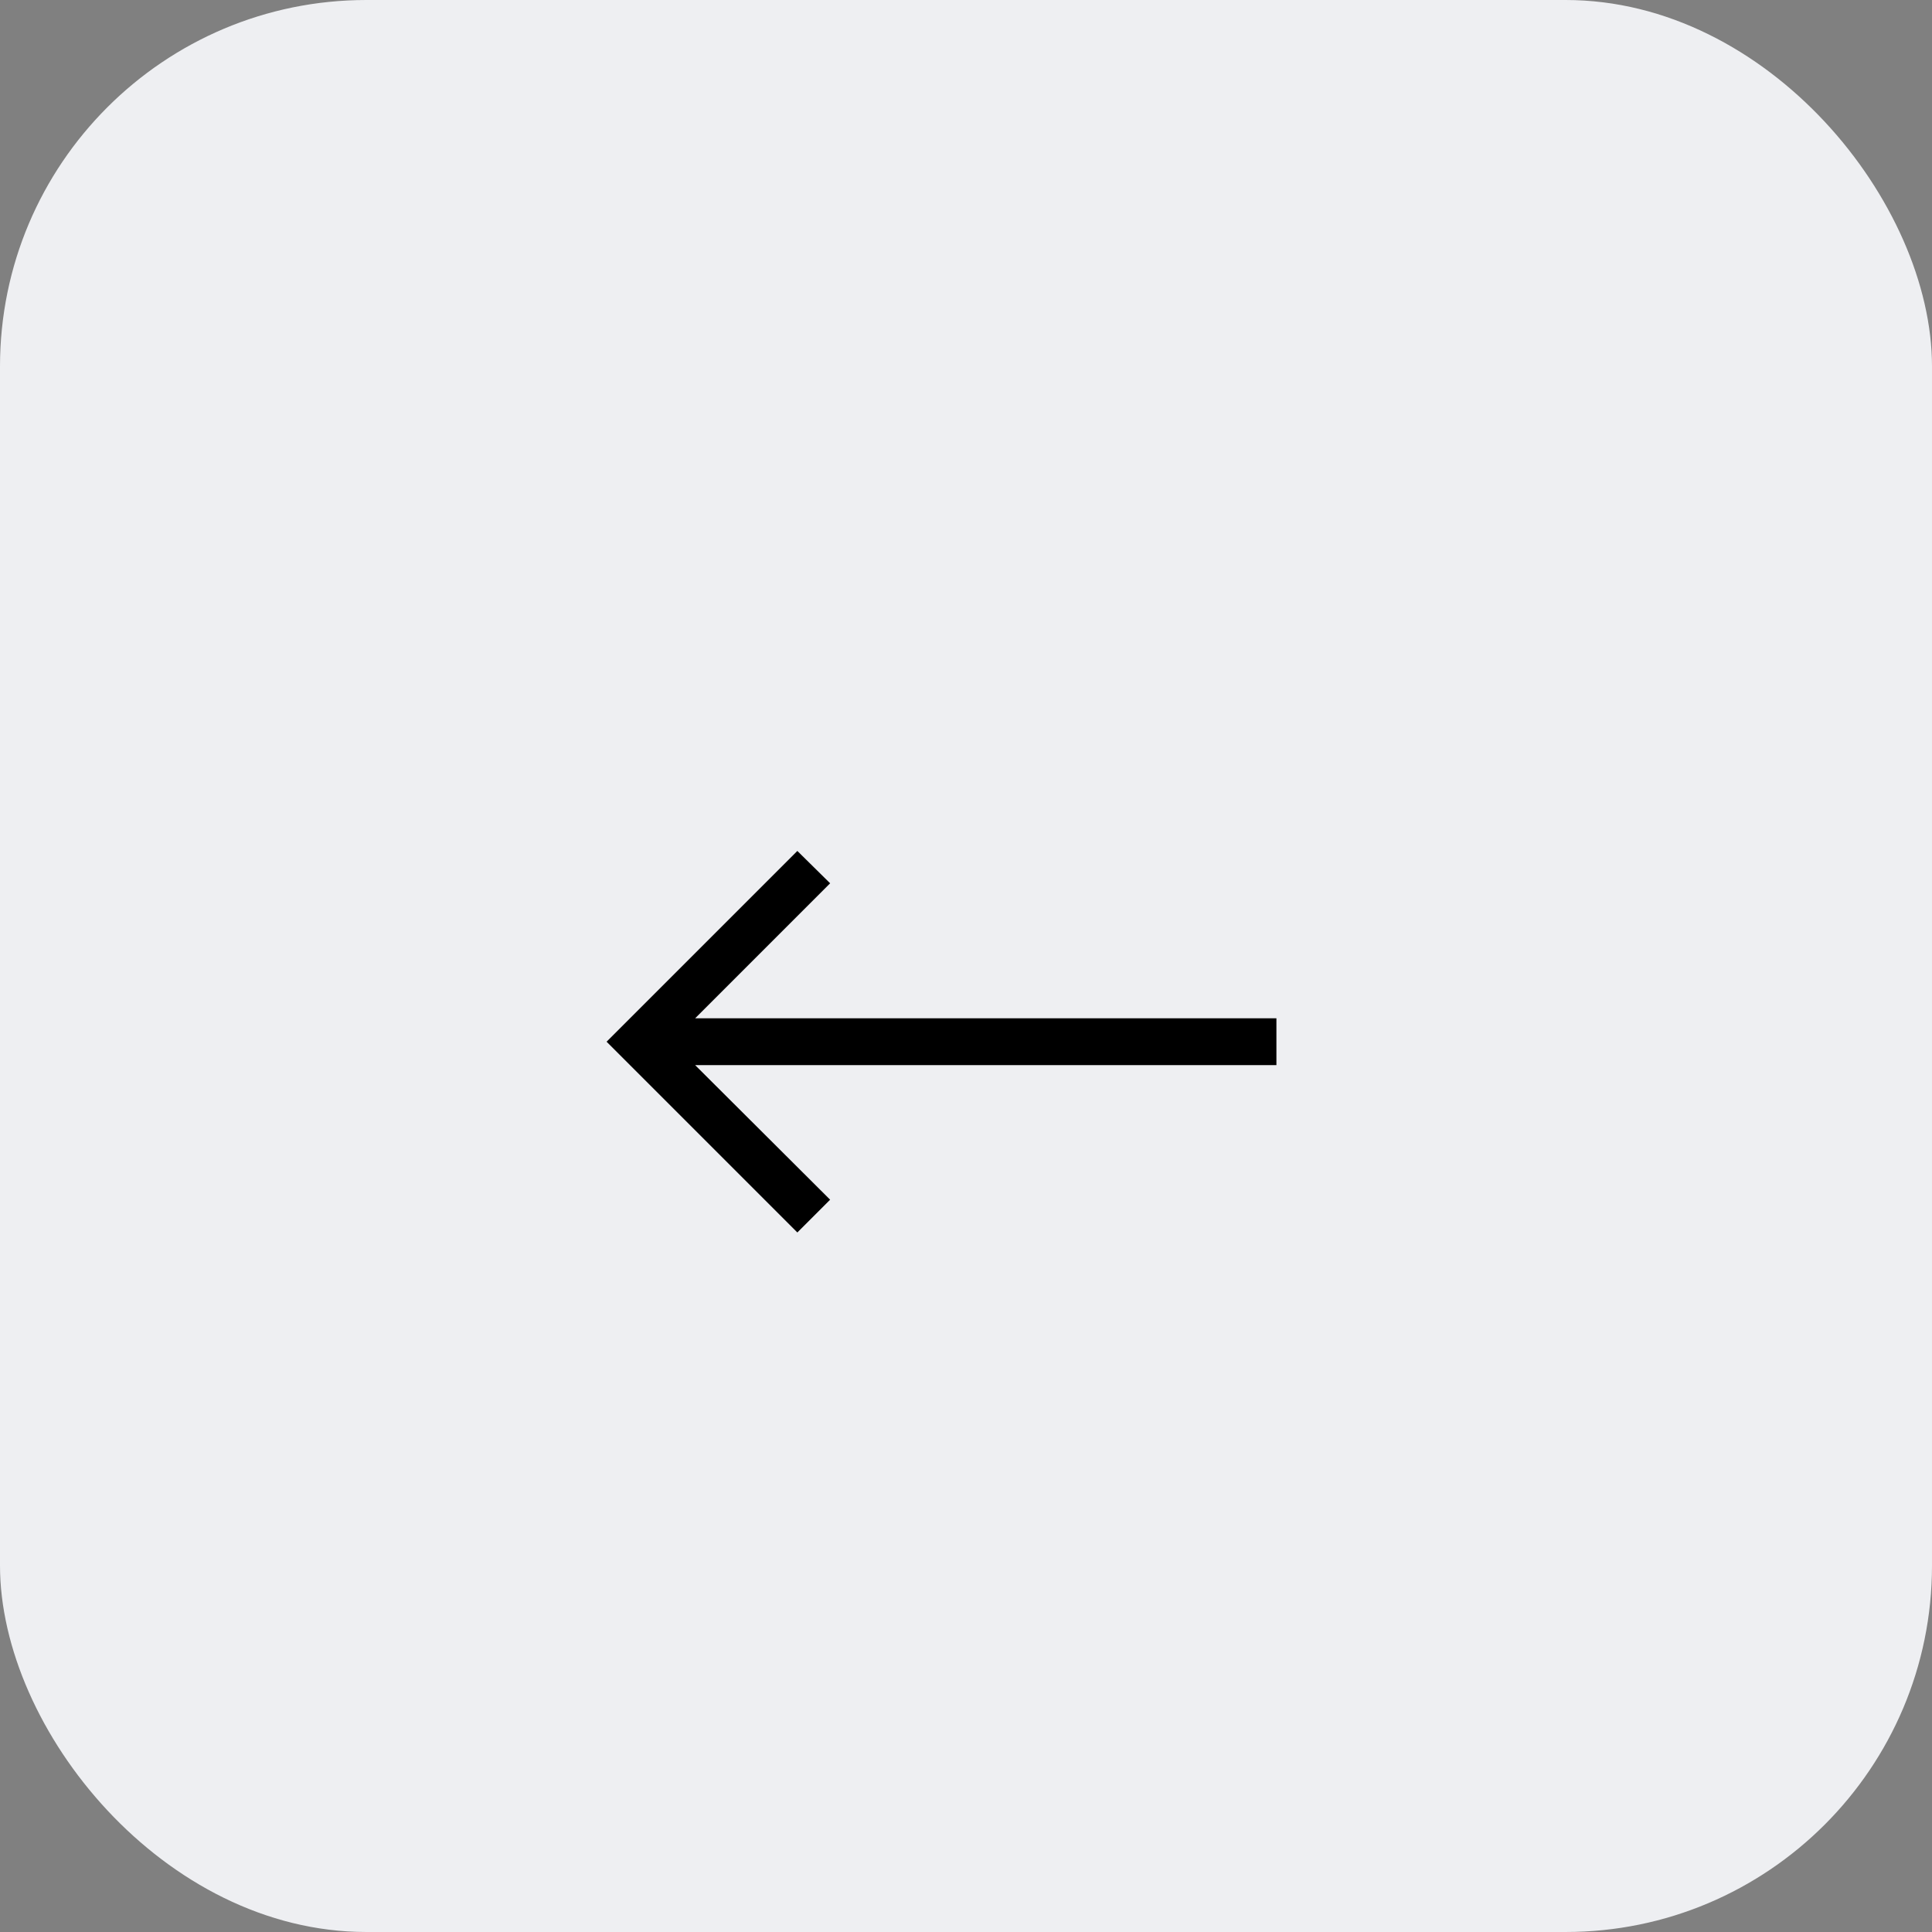 <svg width="58" height="58" viewBox="0 0 58 58" fill="none" xmlns="http://www.w3.org/2000/svg">
<rect x="0" y="0" width="58" height="58" fill="#808080" stroke="none"/>
<rect width="58" height="58" rx="11" fill="#EEEFF2"/>
<path d="M23.937 37L18.21 31.273L23.937 25.546L24.921 26.517L20.869 30.57H38.319V31.976H20.869L24.921 36.016L23.937 37Z" fill="black"/>
</svg>
